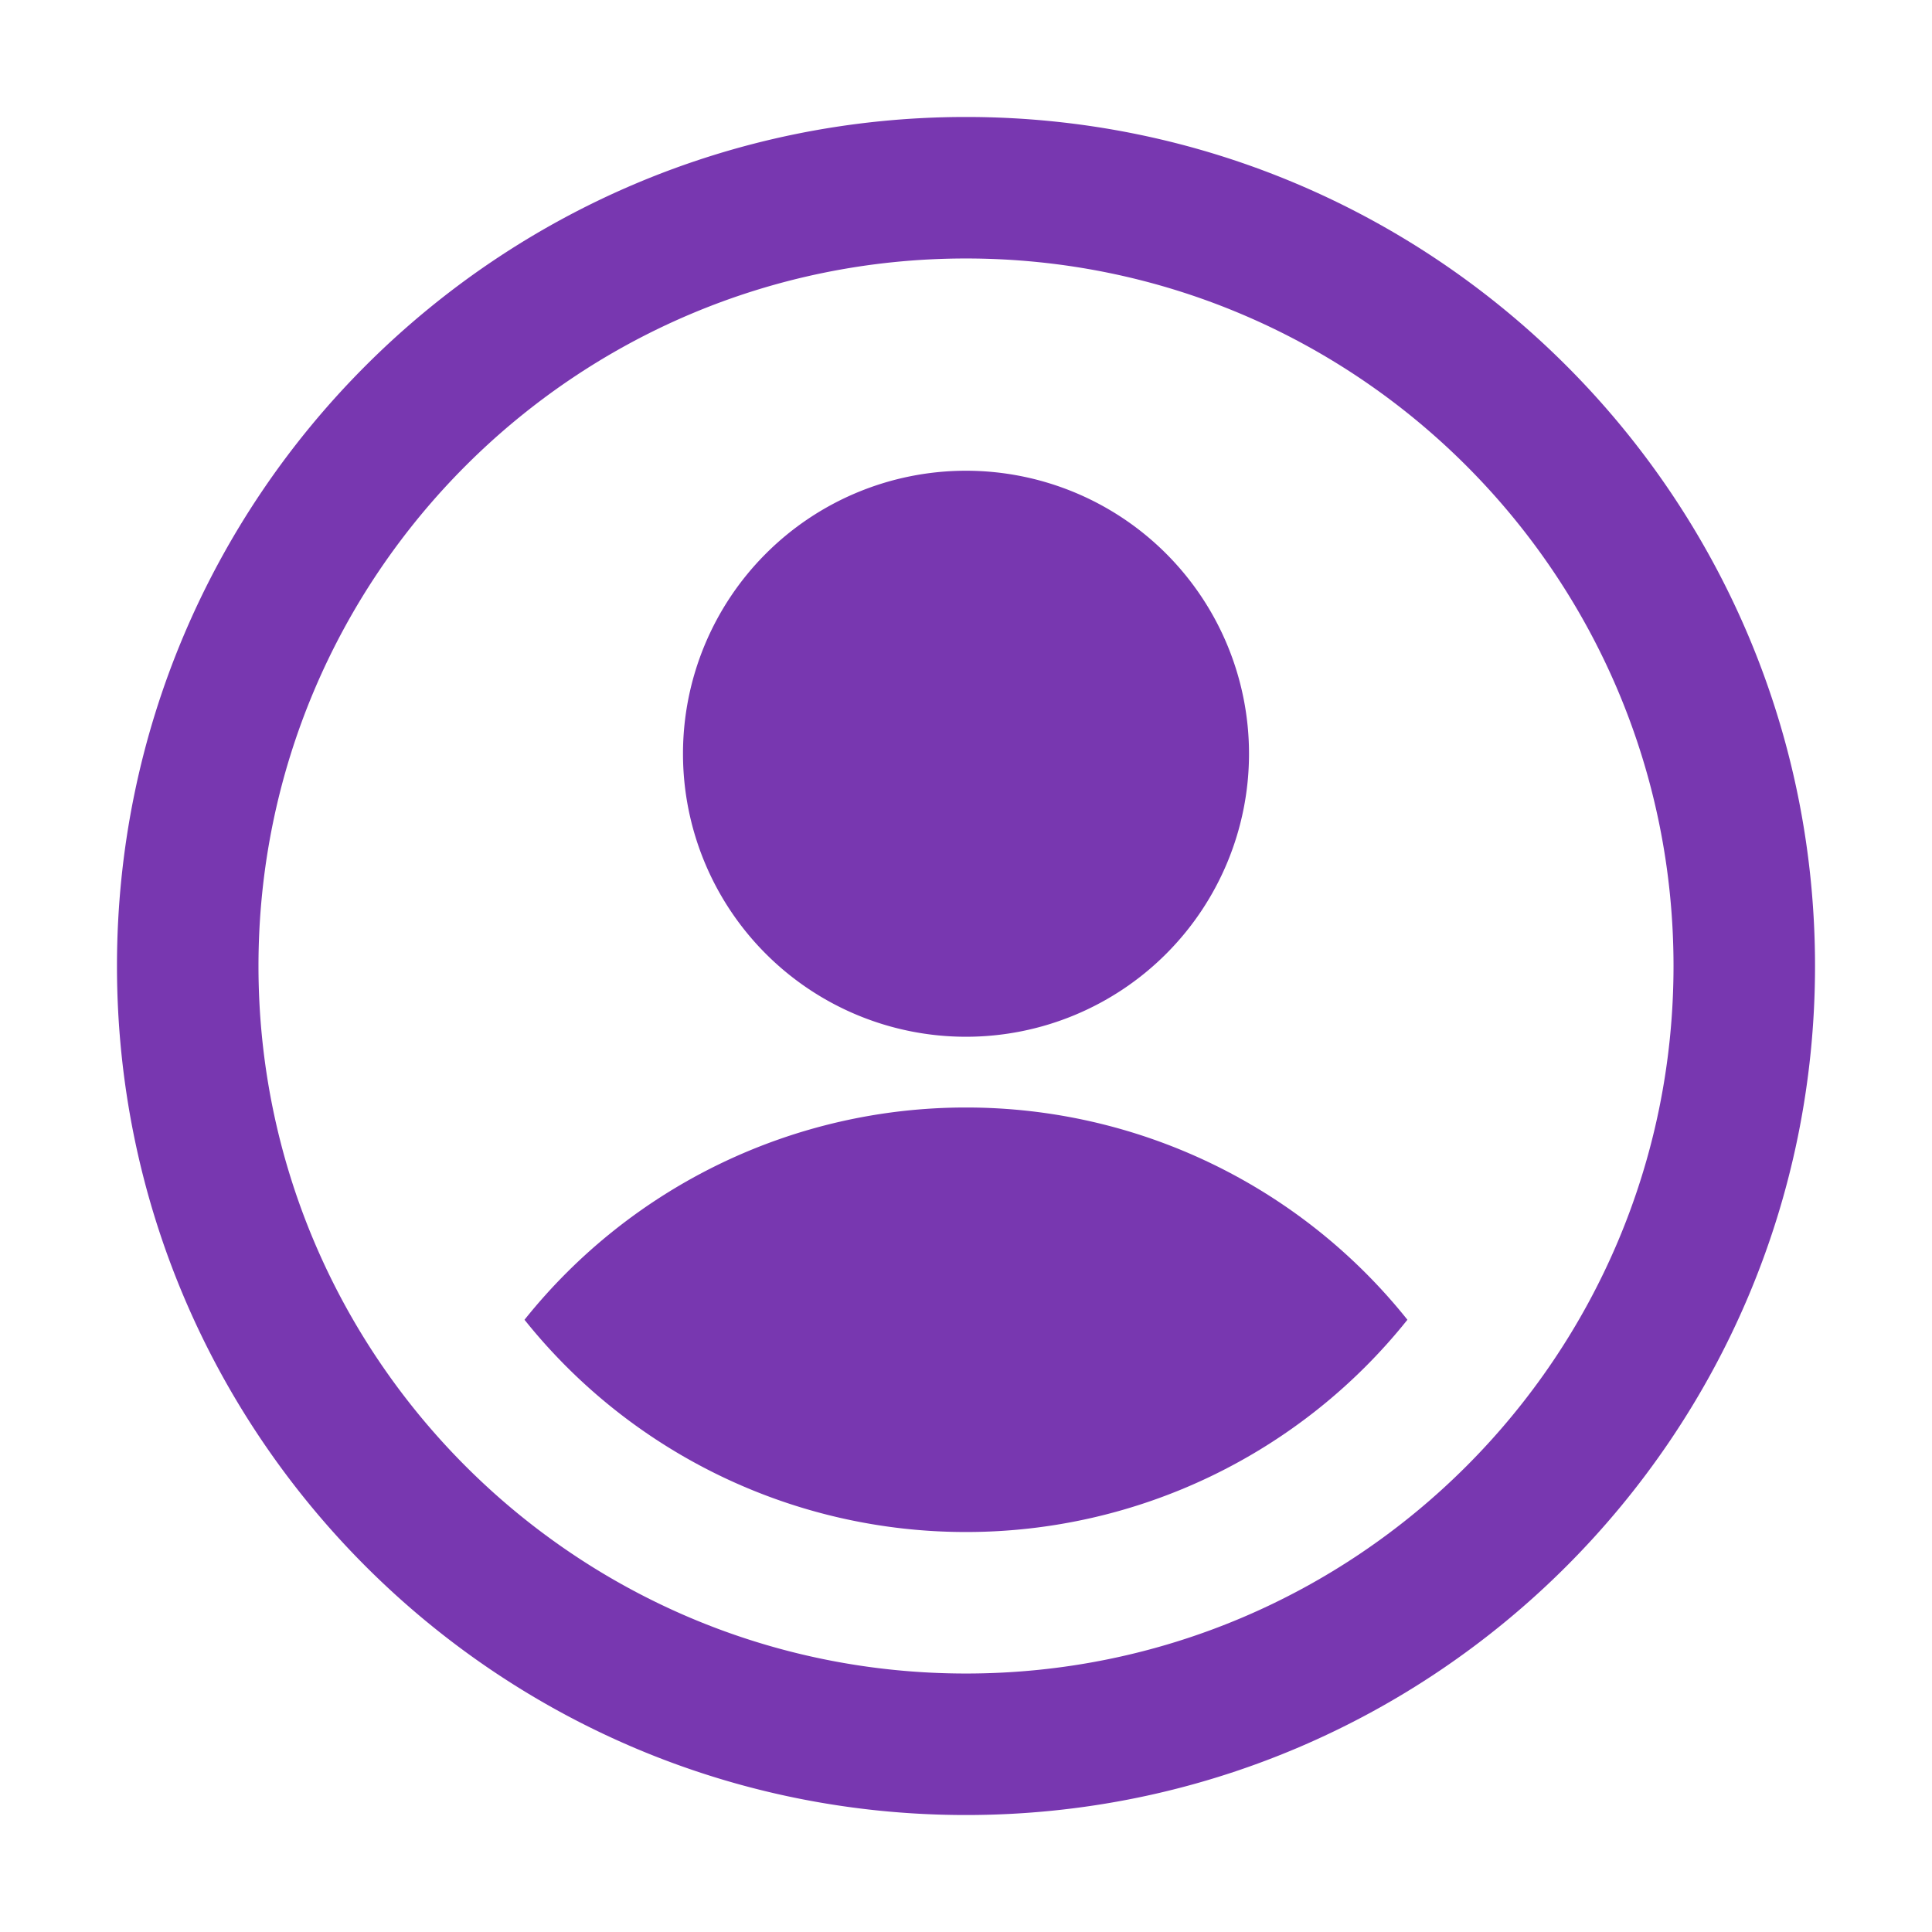 <svg t="1756620456900" class="icon" viewBox="0 0 1024 1024" version="1.1" xmlns="http://www.w3.org/2000/svg" p-id="2810" width="256" height="256"><path d="M512 962C263.488 962 62 760.513 62 512S263.488 62 512 62s450 201.488 450 450-201.488 450-450 450z m0-825c-207.113 0-375 167.887-375 375s167.887 375 375 375 375-167.888 375-375-167.888-375-375-375z m0 675a299.4 299.4 0 0 1-234-112.5A299.4 299.4 0 0 1 512 587a299.25 299.25 0 0 1 233.962 112.5A299.25 299.25 0 0 1 512 812z m0-262.5a150 150 0 1 1 0-300 150 150 0 0 1 0 300z" p-id="2811" fill="#7837b0"></path></svg>